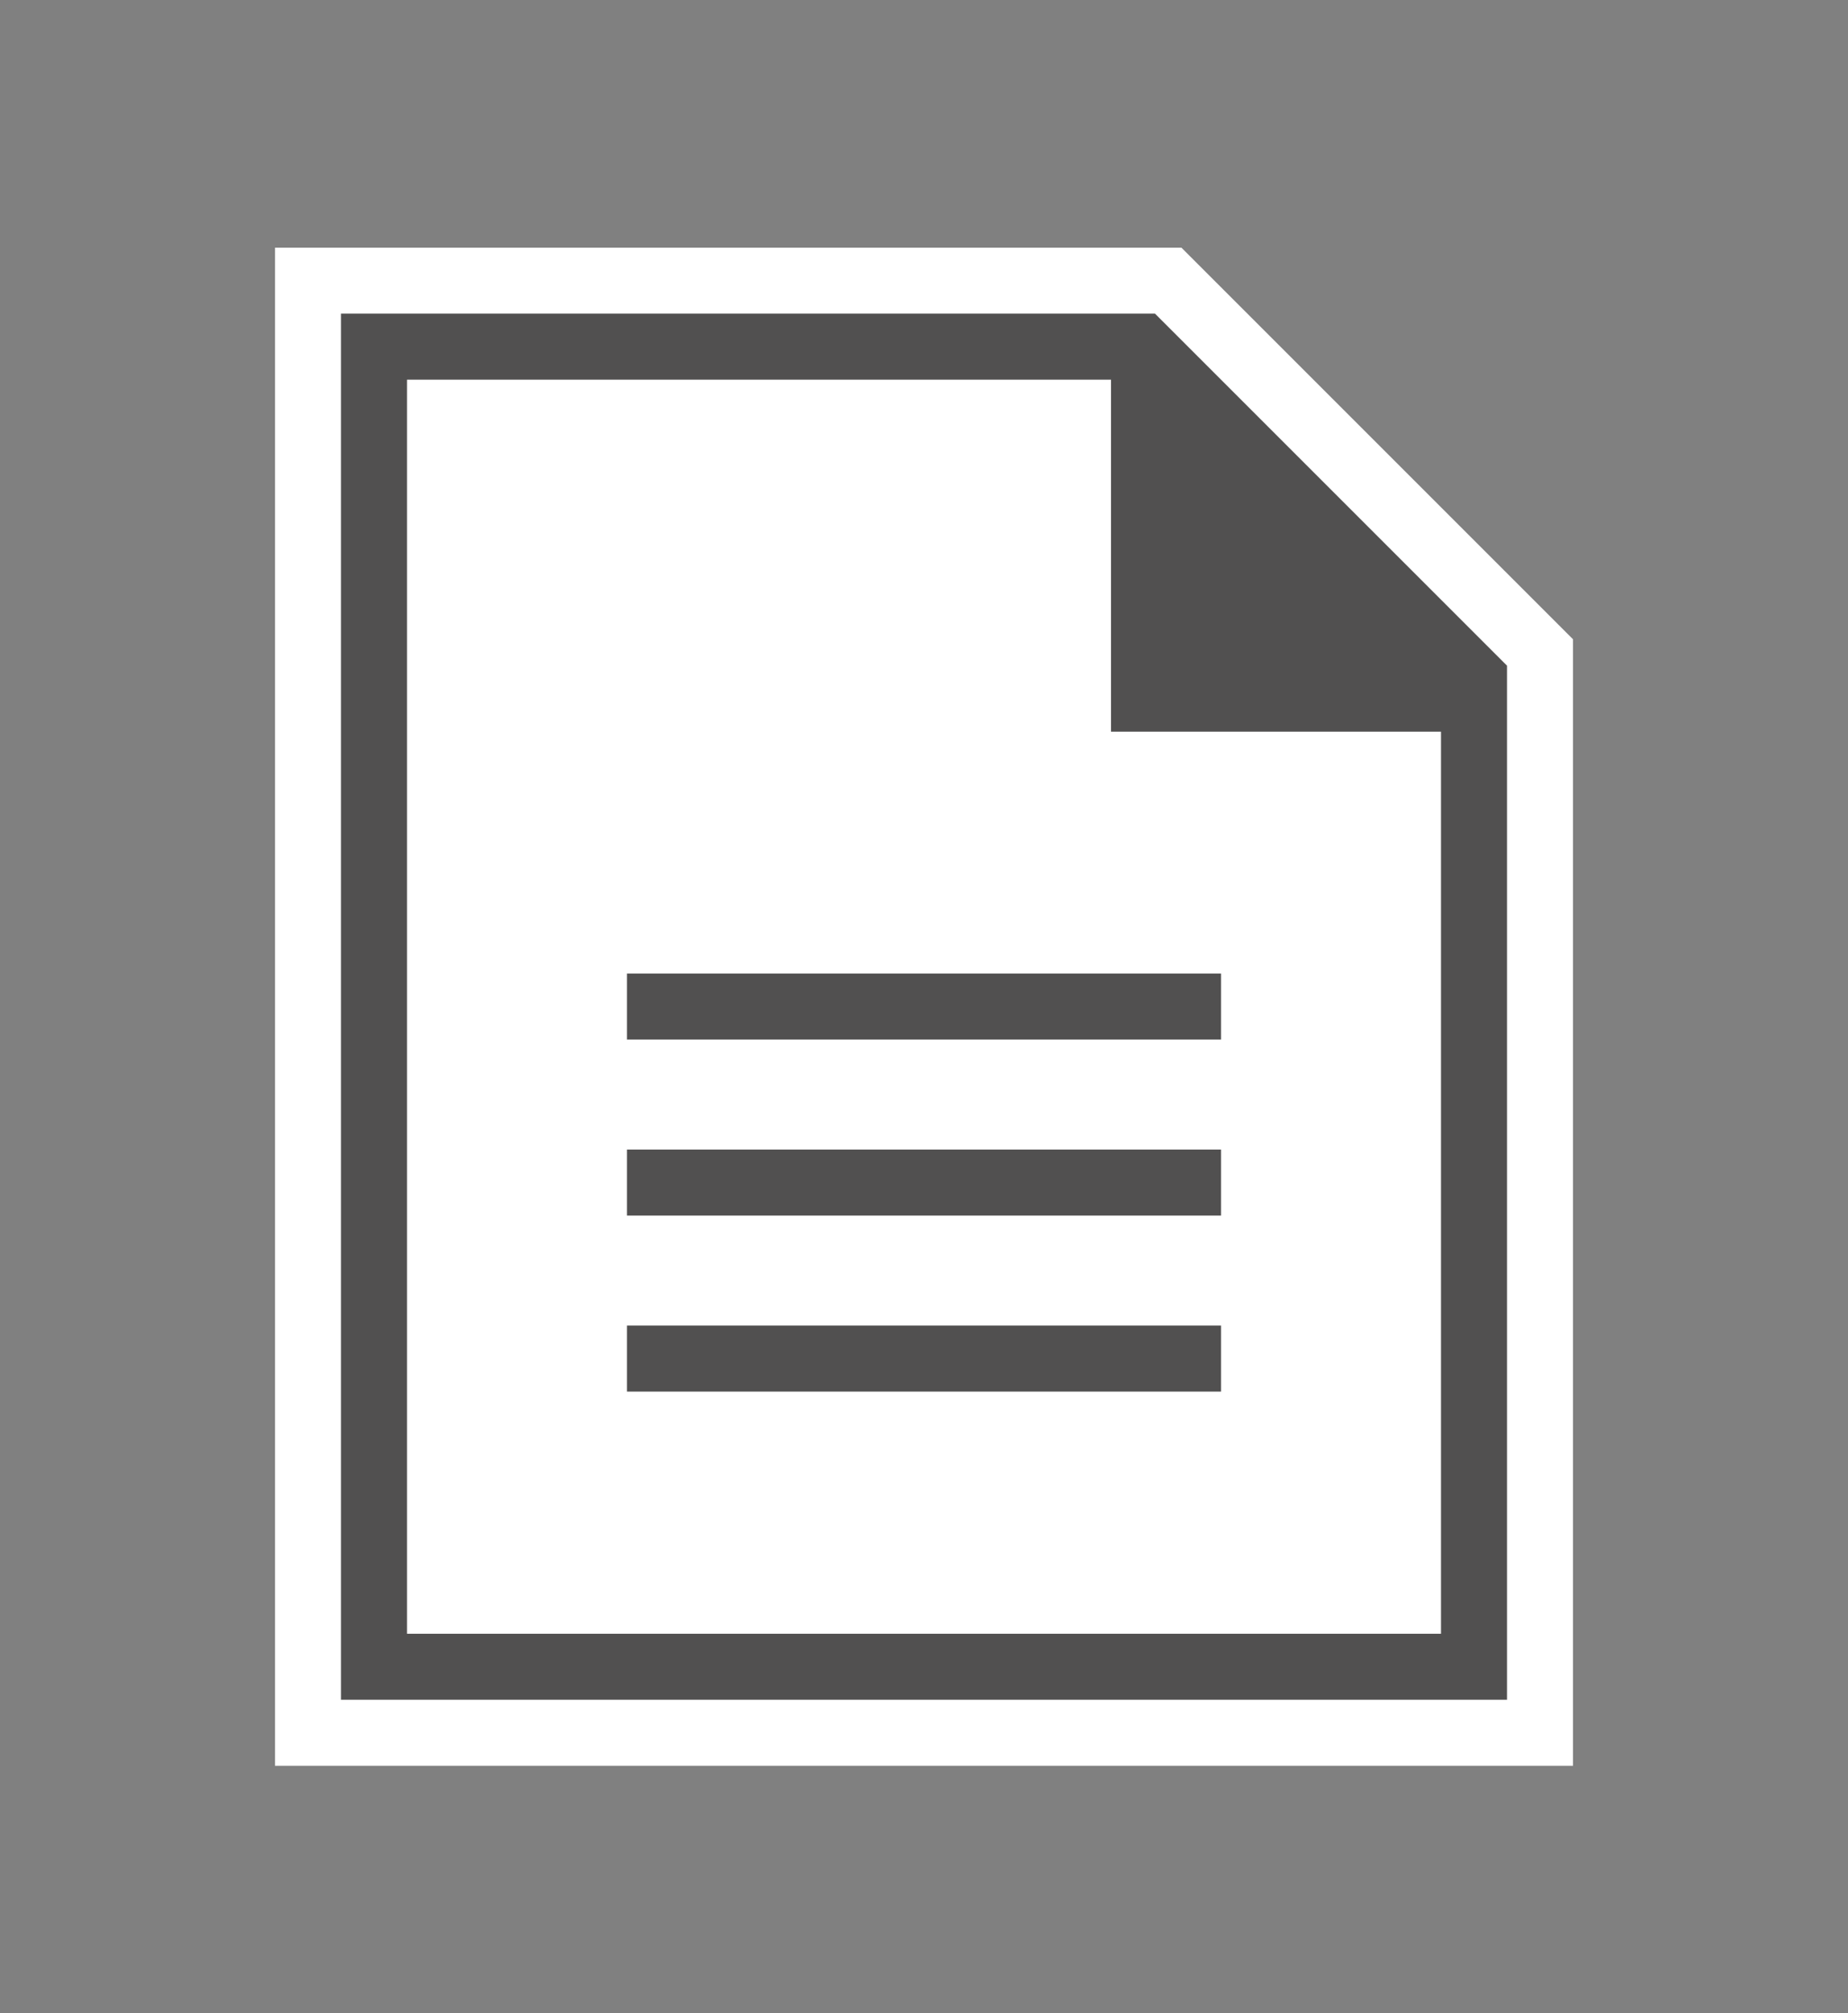 <svg xmlns="http://www.w3.org/2000/svg" xmlns:v="http://schemas.microsoft.com/visio/2003/SVGExtensions/" width="84" height="91.5" viewBox="0 0 63 68.625" color-interpolation-filters="sRGB" fill="none" fill-rule="evenodd" font-size="12" overflow="visible" stroke-linecap="square" stroke-miterlimit="3">
  <rect x="0" y="0" width="63" height="68.625" fill="#808080" stroke="none"/>
  <v:documentProperties v:langID="4108" v:metric="true" v:viewMarkup="false"/>
  <style>
    .st2{fill:#515050;stroke:none;stroke-linecap:butt;stroke-width:.75}
  </style>
  <g v:mID="0" v:index="1" v:groupContext="foregroundPage">
    <v:pageProperties v:drawingScale=".039" v:pageScale=".039" v:drawingUnits="24" v:shadowOffsetX="8.504" v:shadowOffsetY="-8.504"/>
    <v:layer v:name="symbols" v:index="0"/>
    <g id="group314-1" transform="translate(9.375 -8.438)" v:mID="314" v:groupContext="group" v:layerMember="0">
      <g id="shape315-2" v:mID="315" v:groupContext="shape" v:layerMember="0">
        <path d="M0 68.63V16.88h30.9l13.35 13.35v38.4H0z" fill="#fff" stroke-linecap="butt" stroke-width=".75"/>
      </g>
      <g id="shape316-4" v:mID="316" v:groupContext="shape" v:layerMember="0" transform="translate(2.25 -2.25)">
        <path d="M39.75 68.63V33.38l-12-12H0v47.25h39.75zm-37.5-2.25V23.63h24v12H37.5v30.75H2.25z" class="st2"/>
      </g>
      <g id="shape317-6" v:mID="317" v:groupContext="shape" v:layerMember="0" transform="translate(12 -24.75)">
        <path class="st2" d="M0 66.375h20.25v2.25H0z"/>
      </g>
      <g id="shape318-8" v:mID="318" v:groupContext="shape" v:layerMember="0" transform="translate(12 -18.75)">
        <path class="st2" d="M0 66.375h20.25v2.25H0z"/>
      </g>
      <g id="shape319-10" v:mID="319" v:groupContext="shape" v:layerMember="0" transform="translate(12 -12.75)">
        <path class="st2" d="M0 66.375h20.25v2.25H0z"/>
      </g>
    </g>
  </g>
</svg>
